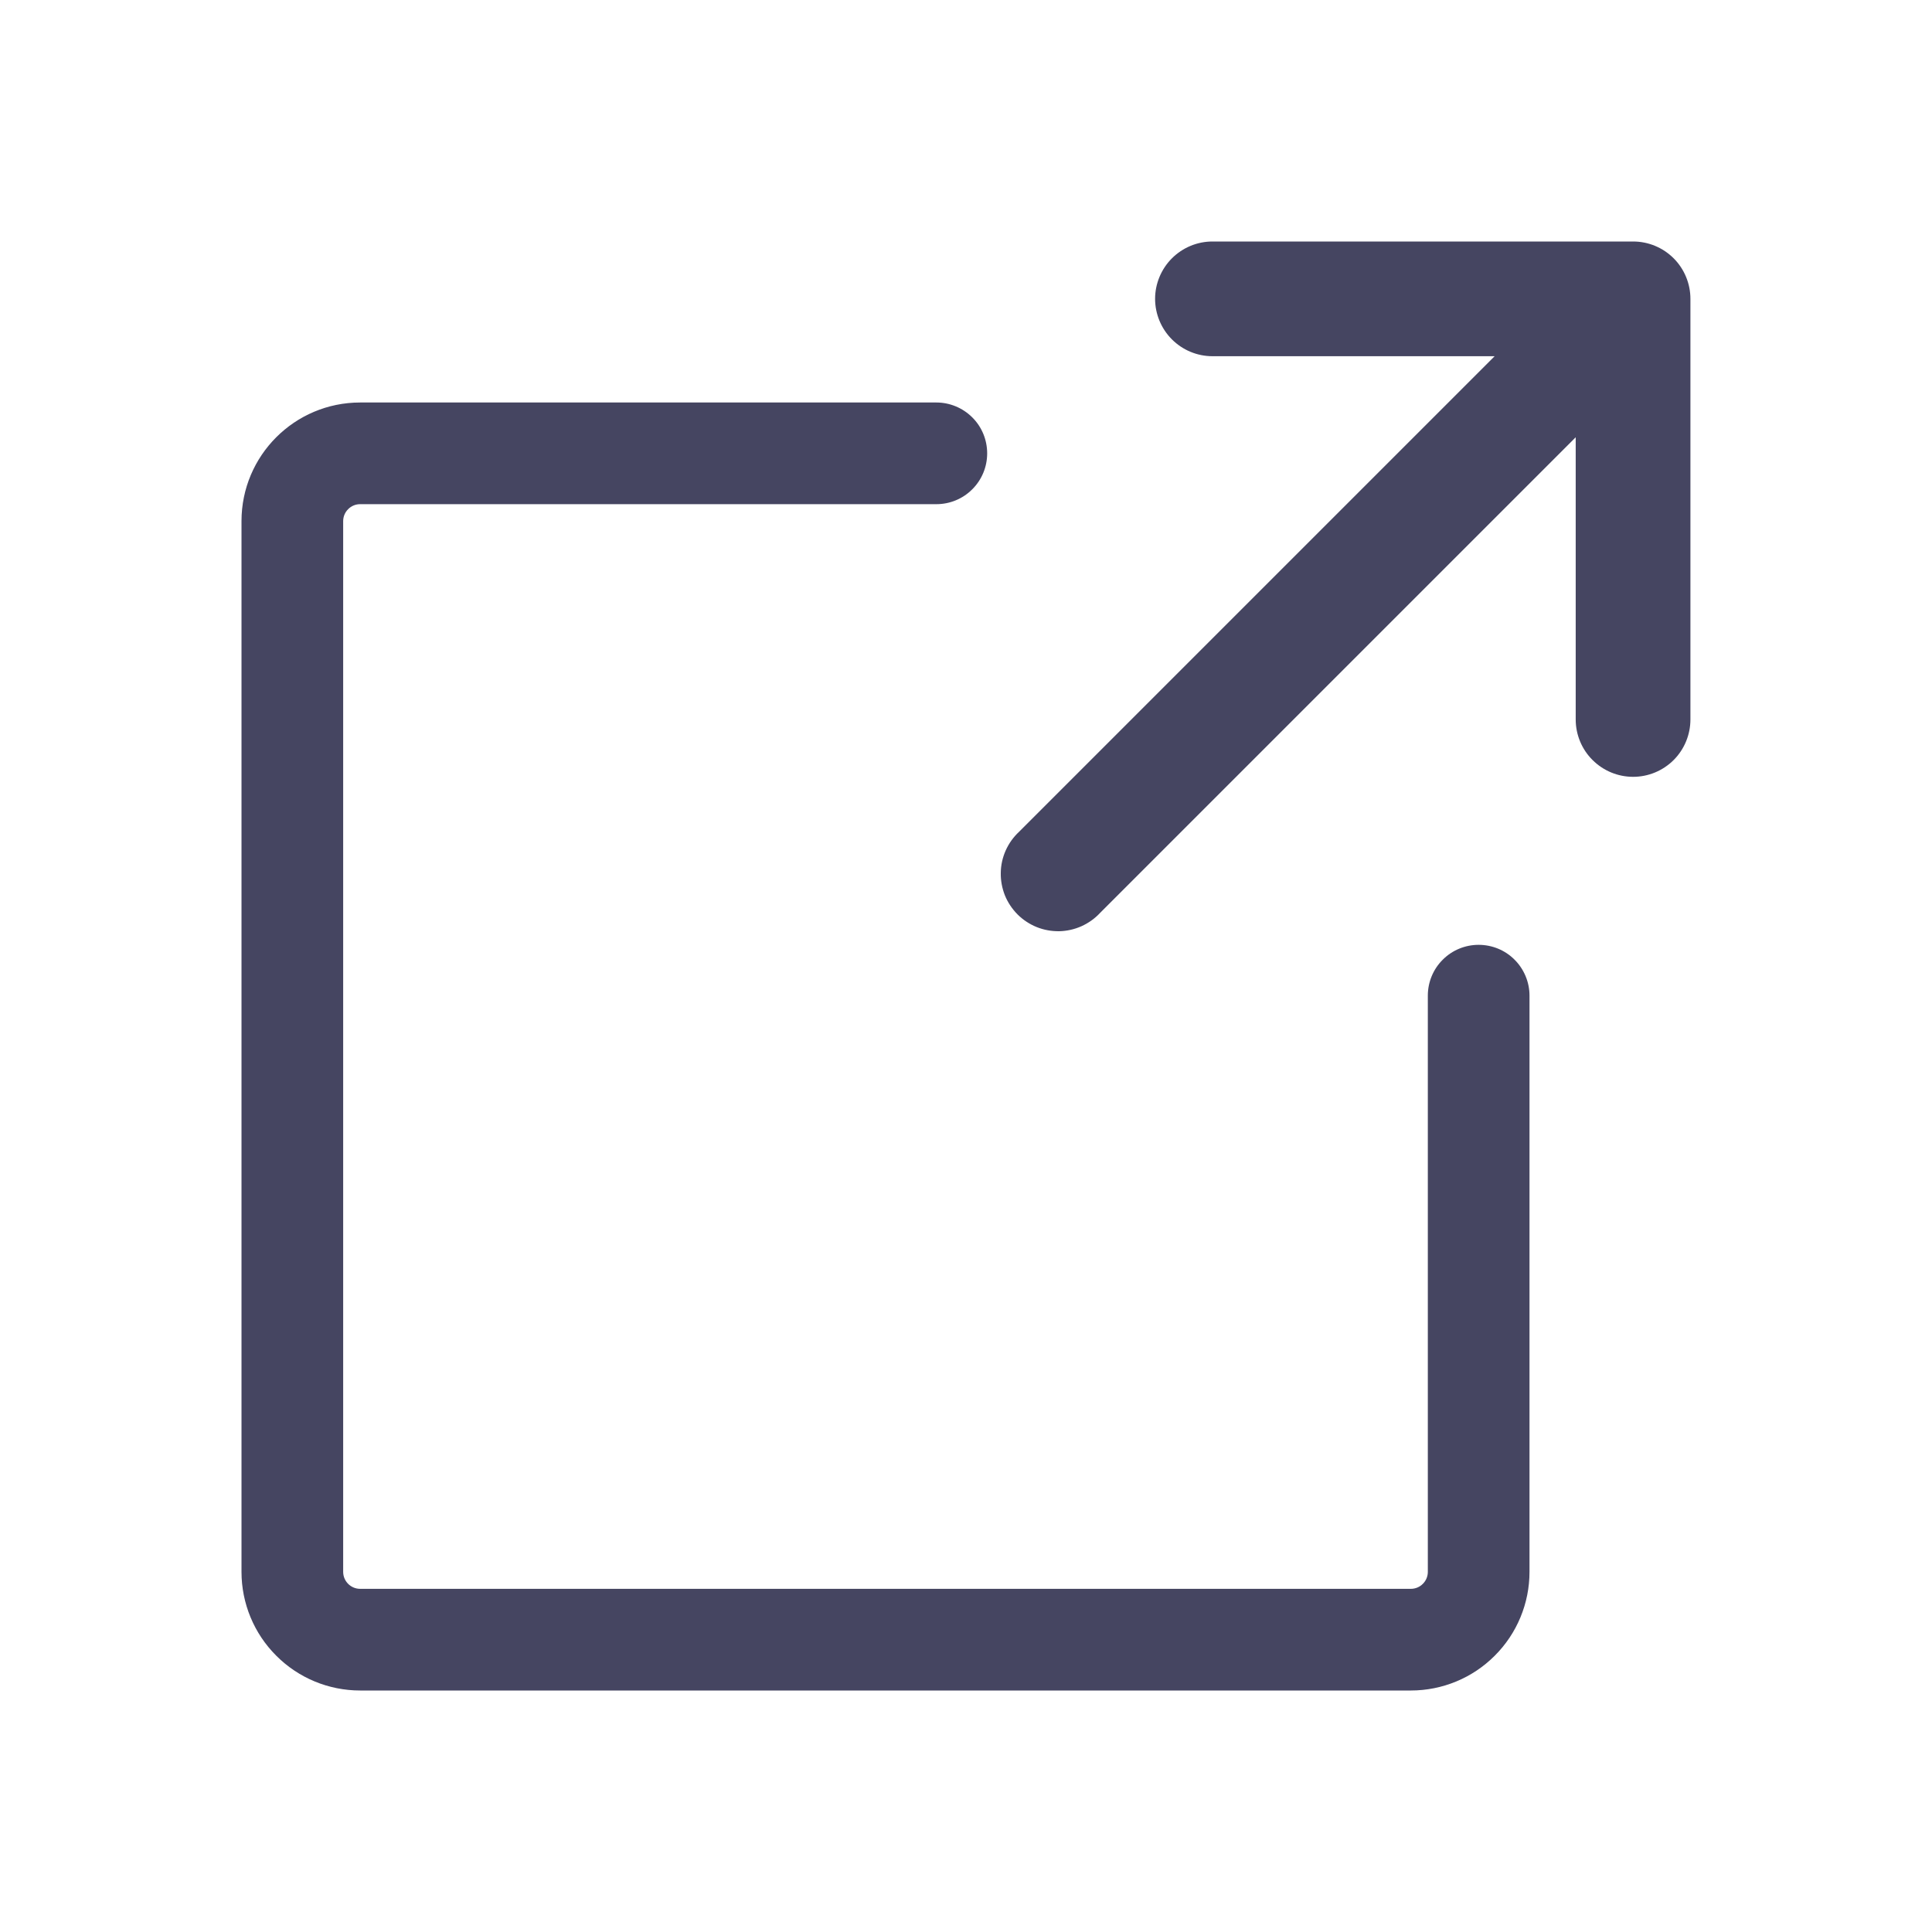 <svg width="24" height="24" viewBox="0 0 24 24" fill="none" xmlns="http://www.w3.org/2000/svg">
<path d="M14.349 3.712C14.349 3.524 14.425 3.342 14.558 3.209C14.692 3.075 14.873 3 15.062 3H20.287C20.476 3 20.657 3.075 20.791 3.209C20.924 3.342 20.999 3.524 20.999 3.712V8.938C20.999 9.126 20.924 9.308 20.791 9.441C20.657 9.575 20.476 9.65 20.287 9.65C20.098 9.65 19.917 9.575 19.783 9.441C19.649 9.308 19.574 9.126 19.574 8.938V5.432L13.665 11.341C13.6 11.411 13.521 11.467 13.434 11.506C13.347 11.545 13.252 11.566 13.157 11.568C13.061 11.569 12.966 11.552 12.877 11.516C12.789 11.48 12.708 11.427 12.64 11.359C12.573 11.291 12.519 11.211 12.483 11.122C12.448 11.033 12.43 10.938 12.432 10.843C12.433 10.747 12.454 10.653 12.493 10.565C12.532 10.478 12.588 10.399 12.658 10.334L18.567 4.425H15.062C14.873 4.425 14.692 4.35 14.558 4.216C14.425 4.083 14.349 3.901 14.349 3.712Z" fill="#454561"/>
<path d="M3 6.474C3 5.66 3.66 5 4.474 5H11.632C11.799 5 11.96 5.067 12.078 5.185C12.197 5.303 12.263 5.464 12.263 5.632C12.263 5.799 12.197 5.96 12.078 6.078C11.96 6.197 11.799 6.263 11.632 6.263H4.474C4.418 6.263 4.364 6.285 4.325 6.325C4.285 6.364 4.263 6.418 4.263 6.474V19.526C4.263 19.642 4.357 19.737 4.474 19.737H17.526C17.582 19.737 17.636 19.715 17.675 19.675C17.715 19.636 17.737 19.582 17.737 19.526V12.368C17.737 12.201 17.803 12.04 17.922 11.922C18.04 11.803 18.201 11.737 18.368 11.737C18.536 11.737 18.697 11.803 18.815 11.922C18.933 12.04 19 12.201 19 12.368V19.526C19 19.917 18.845 20.292 18.568 20.568C18.292 20.845 17.917 21 17.526 21H4.474C4.083 21 3.708 20.845 3.432 20.568C3.155 20.292 3 19.917 3 19.526V6.474Z" fill="#454561"/>
</svg>
